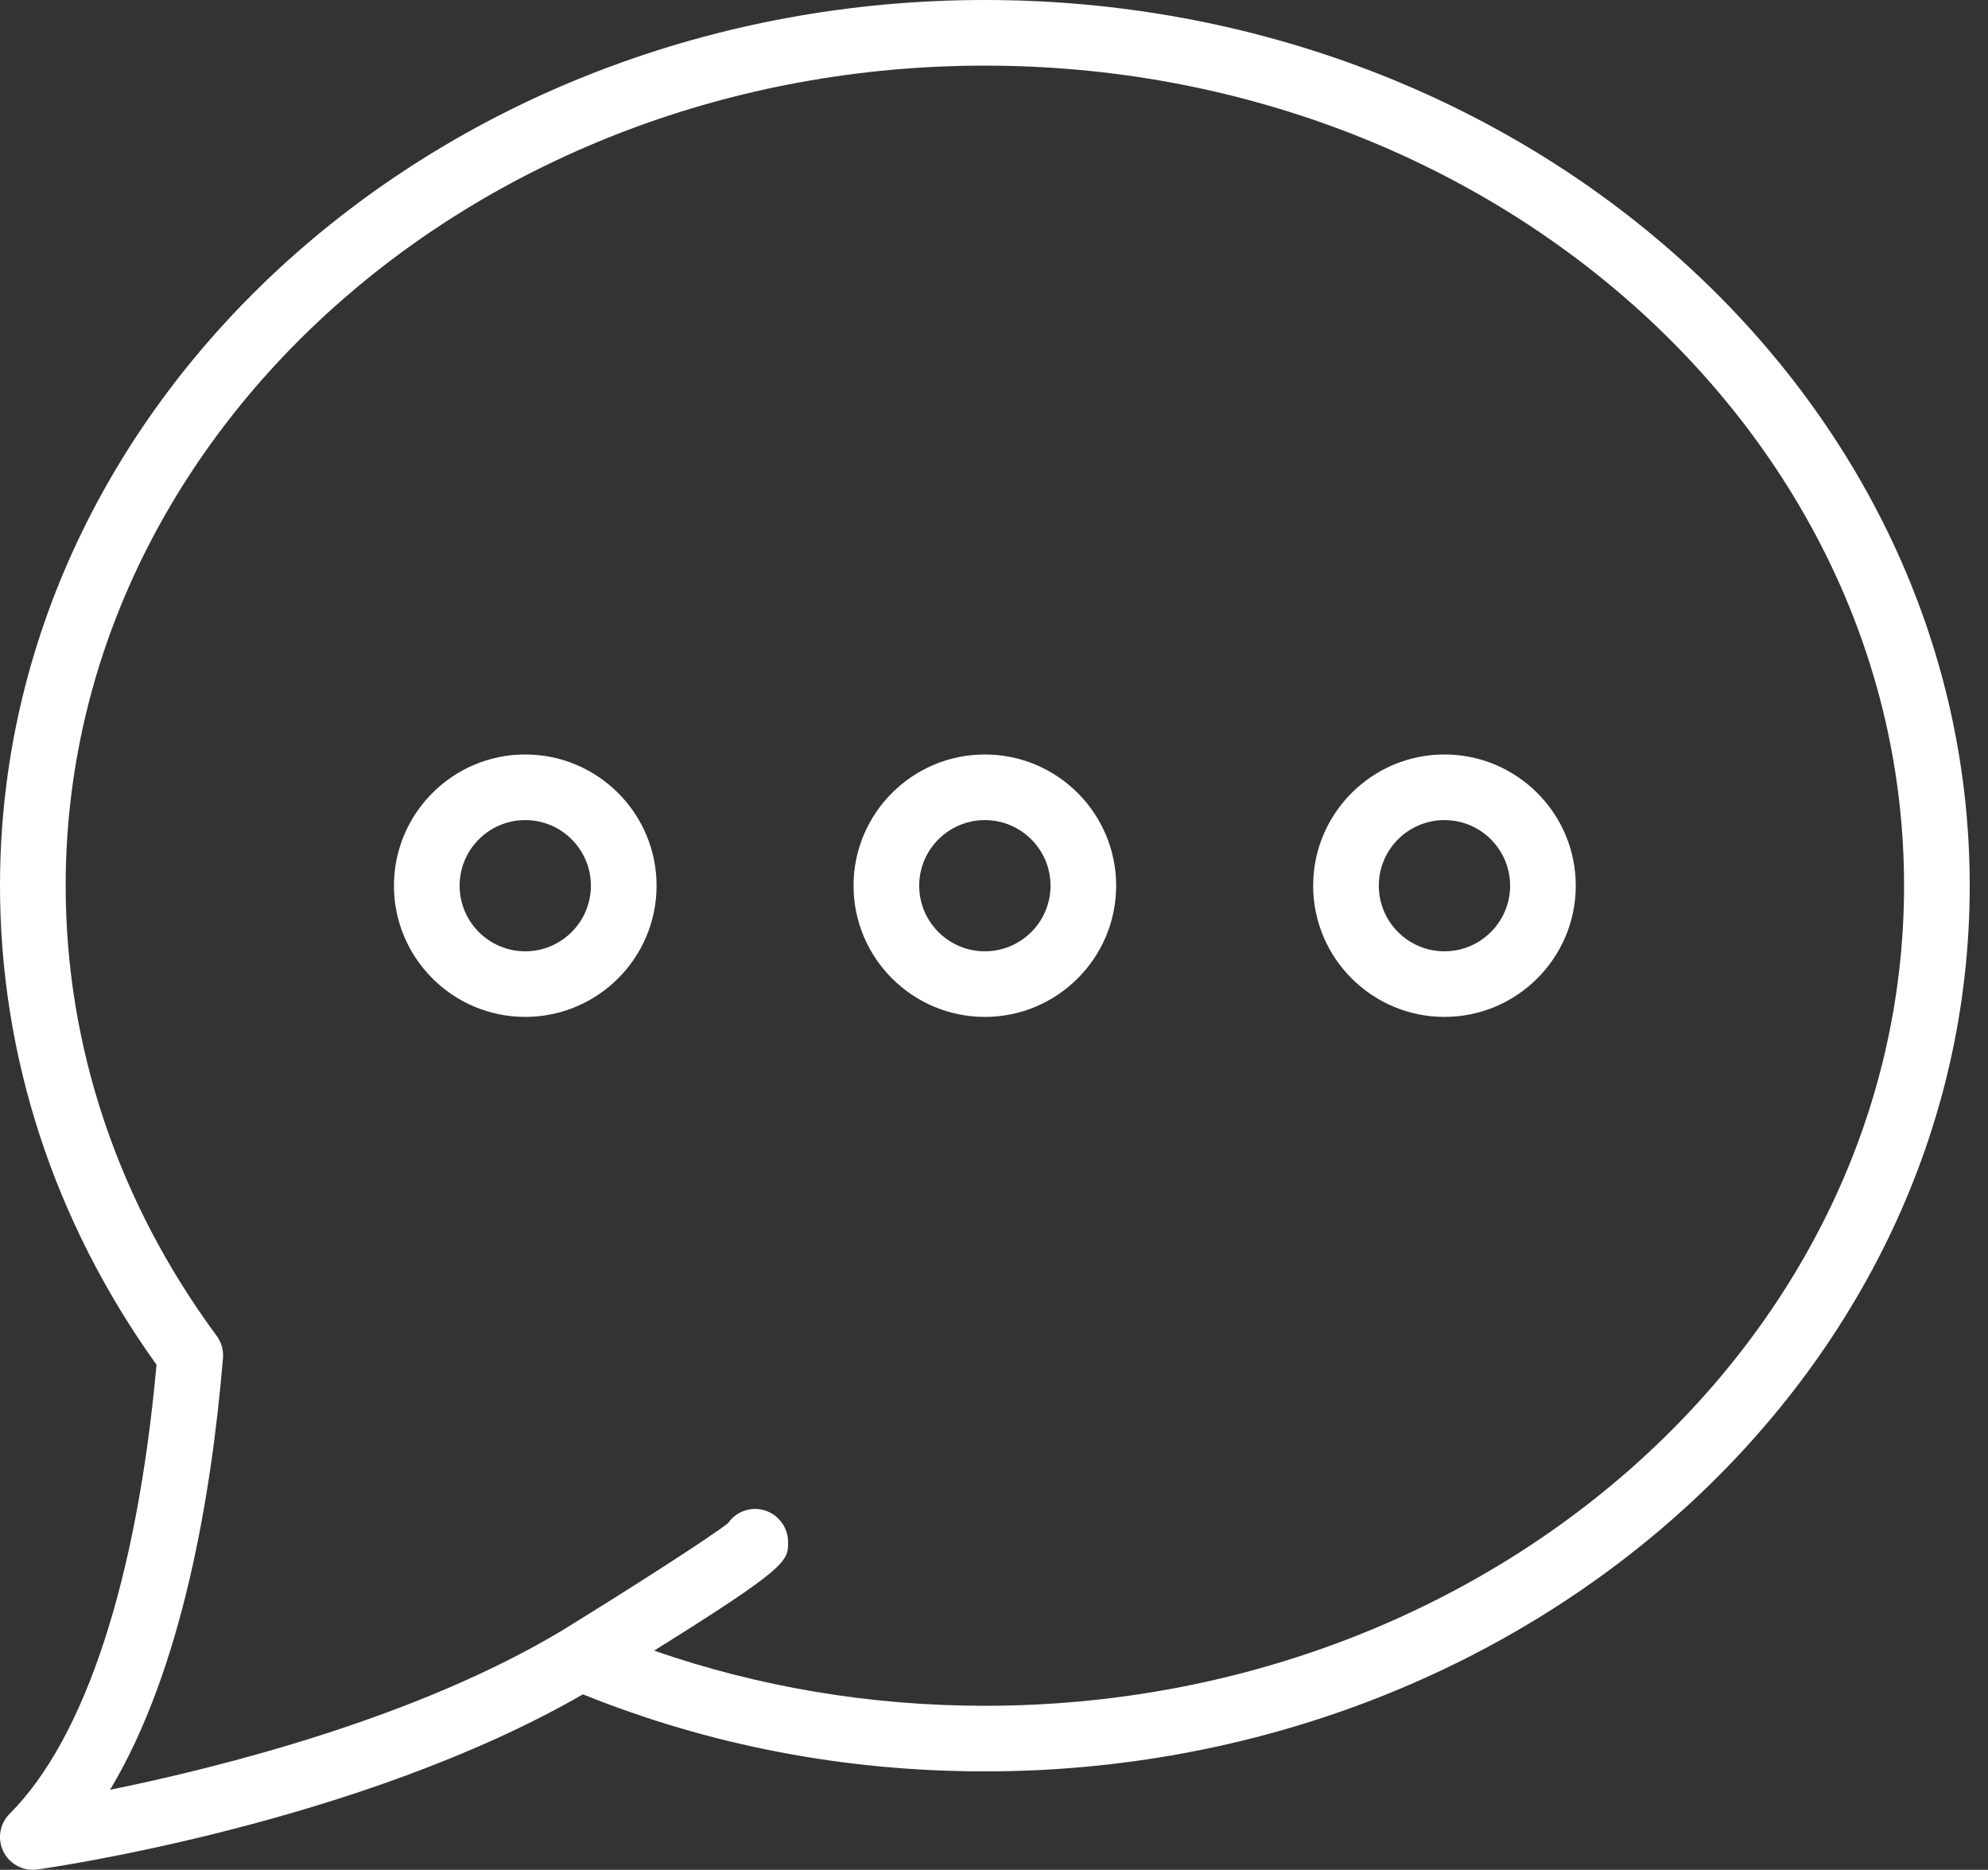 <svg xmlns="http://www.w3.org/2000/svg" width="67" height="63" viewBox="0 0 67 63" fill="none"><rect x="0" y="0" width="67" height="63" fill="#333333" stroke="none"/><path d="M17.702 25.421C15.262 25.421 13.277 27.404 13.277 29.842C13.277 32.28 15.262 34.263 17.702 34.263C20.143 34.263 22.128 32.28 22.128 29.842C22.128 27.404 20.143 25.421 17.702 25.421ZM17.702 32.053C16.482 32.053 15.49 31.061 15.49 29.842C15.49 28.623 16.482 27.632 17.702 27.632C18.923 27.632 19.915 28.623 19.915 29.842C19.915 31.061 18.923 32.053 17.702 32.053Z" fill="white"></path><path d="M33.192 25.421C30.751 25.421 28.766 27.404 28.766 29.842C28.766 32.28 30.751 34.263 33.192 34.263C35.633 34.263 37.617 32.28 37.617 29.842C37.617 27.404 35.633 25.421 33.192 25.421ZM33.192 32.053C31.971 32.053 30.979 31.061 30.979 29.842C30.979 28.623 31.971 27.632 33.192 27.632C34.412 27.632 35.405 28.623 35.405 29.842C35.405 31.061 34.412 32.053 33.192 32.053Z" fill="white"></path><path d="M48.681 25.421C46.241 25.421 44.256 27.404 44.256 29.842C44.256 32.28 46.241 34.263 48.681 34.263C51.122 34.263 53.107 32.28 53.107 29.842C53.107 27.404 51.122 25.421 48.681 25.421ZM48.681 32.053C47.461 32.053 46.469 31.061 46.469 29.842C46.469 28.623 47.461 27.632 48.681 27.632C49.902 27.632 50.894 28.623 50.894 29.842C50.894 31.061 49.902 32.053 48.681 32.053Z" fill="white"></path><path d="M33.192 0C14.89 0 8.92111e-05 13.387 8.92111e-05 29.842C8.92111e-05 35.594 1.821 41.166 5.275 45.983C4.621 53.209 2.869 58.572 0.324 61.113C-0.012 61.449 -0.096 61.963 0.116 62.388C0.304 62.767 0.692 63 1.106 63C1.157 63 1.208 62.997 1.26 62.989C1.708 62.926 12.117 61.429 19.646 57.088C23.921 58.811 28.475 59.684 33.192 59.684C51.494 59.684 66.384 46.297 66.384 29.842C66.384 13.387 51.494 0 33.192 0ZM33.192 57.474C29.334 57.474 25.595 56.845 22.045 55.616C26.553 52.802 26.564 52.603 26.56 51.951C26.558 51.565 26.349 51.197 26.017 50.999C25.514 50.697 24.865 50.841 24.537 51.32C23.93 51.8 21.324 53.469 18.989 54.91C14.048 57.89 7.397 59.554 3.709 60.304C6.145 56.248 7.129 50.373 7.515 45.759C7.537 45.493 7.462 45.227 7.303 45.011C3.973 40.5 2.213 35.254 2.213 29.842C2.213 14.606 16.11 2.211 33.192 2.211C50.273 2.211 64.171 14.606 64.171 29.842C64.171 45.078 50.273 57.474 33.192 57.474Z" fill="white"></path></svg>